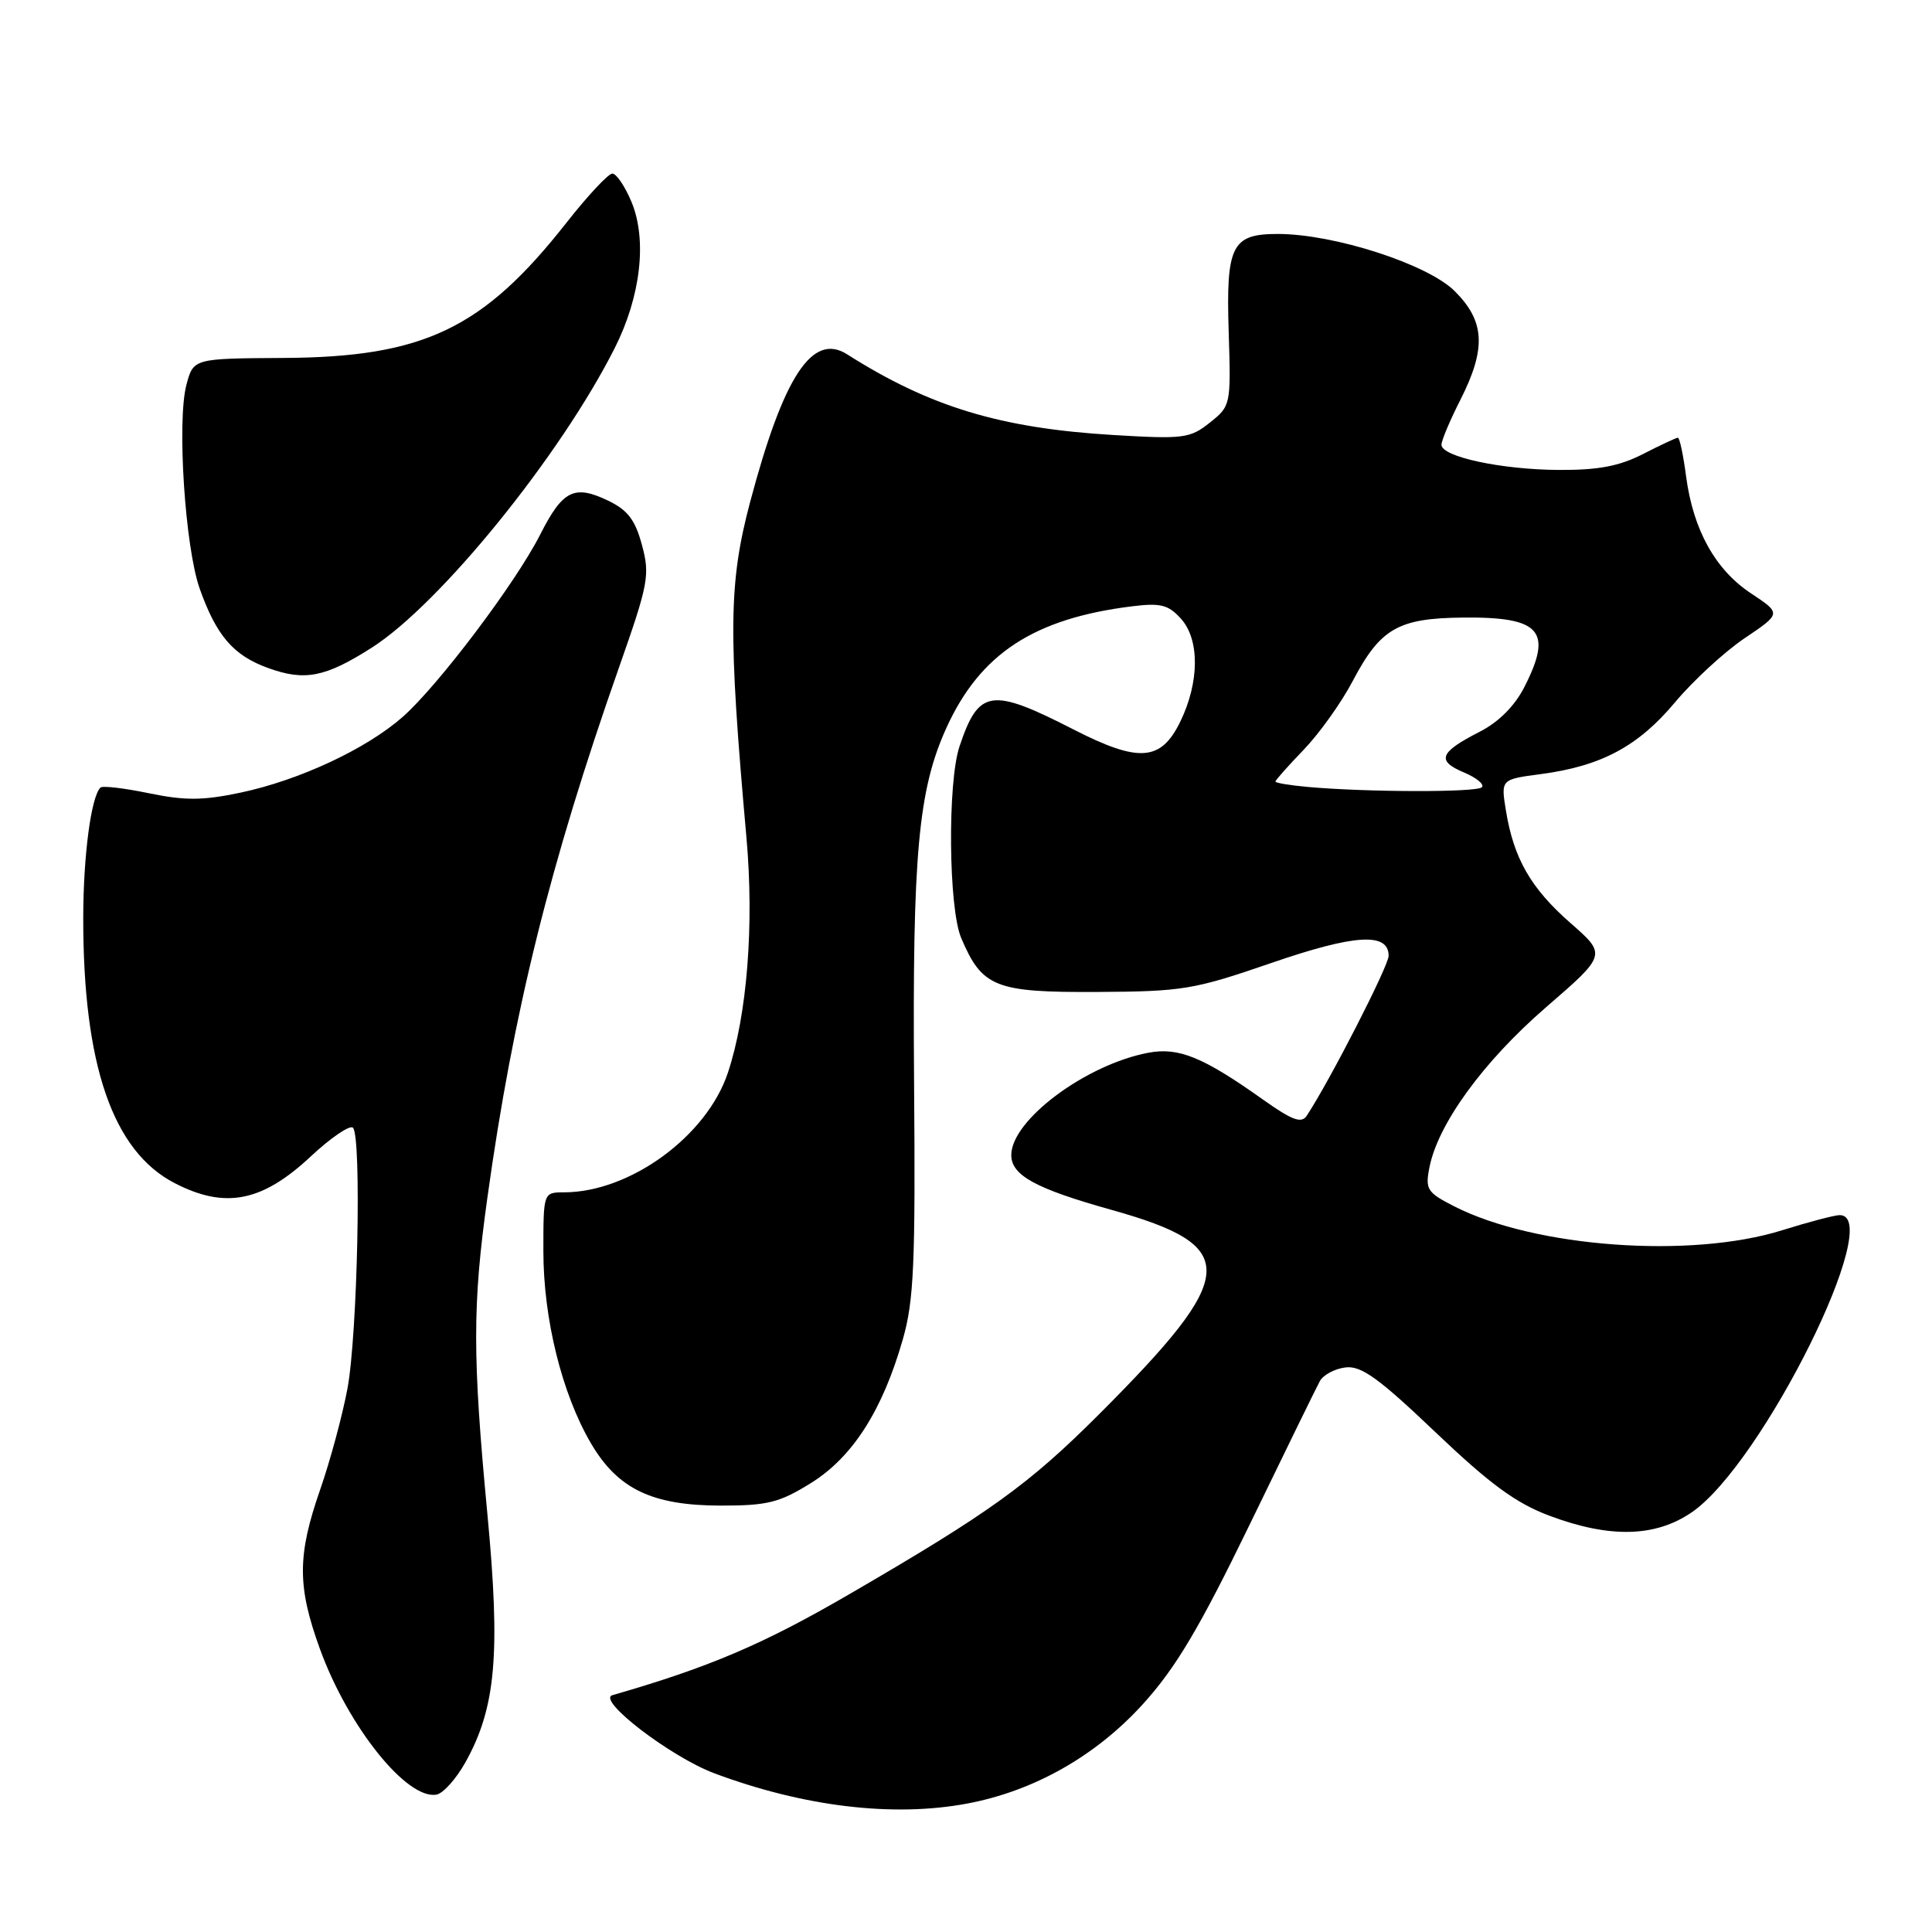 <?xml version="1.0" encoding="UTF-8" standalone="no"?>
<!DOCTYPE svg PUBLIC "-//W3C//DTD SVG 1.1//EN" "http://www.w3.org/Graphics/SVG/1.1/DTD/svg11.dtd" >
<svg xmlns="http://www.w3.org/2000/svg" xmlns:xlink="http://www.w3.org/1999/xlink" version="1.1" viewBox="0 0 256 256">
 <g >
 <path fill="currentColor"
d=" M 128.11 238.99 C 136.98 237.34 145.23 232.67 151.48 225.76 C 155.82 220.96 158.94 215.71 165.57 202.05 C 170.25 192.40 174.44 183.82 174.89 183.00 C 175.34 182.18 176.87 181.36 178.29 181.19 C 180.37 180.94 182.69 182.61 190.22 189.79 C 197.45 196.67 200.88 199.19 205.33 200.85 C 213.34 203.85 219.40 203.69 224.22 200.35 C 233.55 193.89 249.90 160.95 243.75 161.01 C 243.06 161.02 239.65 161.92 236.16 163.01 C 224.06 166.81 203.39 165.30 192.70 159.85 C 189.09 158.01 188.83 157.60 189.41 154.67 C 190.55 148.91 196.54 140.68 204.82 133.50 C 212.90 126.51 212.90 126.51 208.08 122.29 C 202.84 117.70 200.57 113.75 199.54 107.39 C 198.87 103.27 198.87 103.27 204.19 102.57 C 212.17 101.51 217.06 98.90 221.94 93.07 C 224.35 90.19 228.51 86.36 231.18 84.56 C 236.04 81.29 236.04 81.29 232.04 78.64 C 227.30 75.51 224.36 70.23 223.42 63.15 C 223.05 60.32 222.56 58.00 222.33 58.00 C 222.11 58.00 220.03 58.97 217.71 60.16 C 214.54 61.78 211.76 62.30 206.50 62.27 C 198.90 62.22 191.00 60.52 191.00 58.93 C 191.00 58.38 192.12 55.71 193.50 53.00 C 196.96 46.17 196.77 42.57 192.75 38.57 C 189.16 35.00 176.78 31.00 169.30 31.00 C 163.21 31.00 162.44 32.54 162.81 44.04 C 163.11 53.66 163.09 53.79 160.31 56.00 C 157.69 58.09 156.83 58.20 147.50 57.64 C 132.55 56.74 123.21 53.91 112.25 46.95 C 107.64 44.02 103.83 49.83 99.40 66.50 C 96.55 77.25 96.47 83.70 98.91 111.00 C 99.94 122.59 99.00 134.47 96.45 142.14 C 93.66 150.54 83.48 157.98 74.75 157.99 C 72.00 158.00 72.00 158.00 72.00 165.77 C 72.00 174.75 74.46 184.69 78.30 191.24 C 81.86 197.32 86.43 199.50 95.58 199.50 C 101.71 199.50 103.30 199.10 107.47 196.50 C 112.98 193.07 116.93 186.89 119.62 177.50 C 121.10 172.37 121.31 167.45 121.12 143.43 C 120.89 113.18 121.67 104.65 125.42 96.41 C 129.89 86.61 137.01 81.95 150.00 80.34 C 153.78 79.87 154.82 80.13 156.48 81.98 C 158.98 84.74 158.94 90.41 156.38 95.65 C 153.83 100.87 150.91 101.09 142.27 96.67 C 131.31 91.06 129.69 91.30 127.14 98.90 C 125.54 103.67 125.68 120.32 127.36 124.28 C 130.13 130.82 131.86 131.51 145.36 131.44 C 156.71 131.38 158.21 131.13 168.40 127.62 C 179.50 123.79 184.00 123.51 184.00 126.65 C 184.00 127.98 176.23 143.17 173.15 147.84 C 172.45 148.90 171.23 148.45 167.38 145.72 C 159.43 140.07 156.19 138.74 152.18 139.49 C 143.89 141.05 134.00 148.42 134.00 153.05 C 134.00 155.74 137.21 157.50 147.30 160.32 C 164.44 165.12 164.21 168.82 145.60 187.43 C 136.28 196.74 131.19 200.41 112.35 211.35 C 101.04 217.91 93.95 220.93 81.15 224.62 C 79.00 225.24 88.87 232.80 94.65 234.97 C 106.47 239.39 118.32 240.82 128.11 238.99 Z  M 61.64 233.57 C 65.71 226.32 66.34 219.18 64.58 200.60 C 62.60 179.70 62.60 172.95 64.57 158.78 C 67.99 134.14 72.88 114.45 82.00 88.50 C 85.93 77.33 86.14 76.20 85.06 72.21 C 84.16 68.86 83.16 67.57 80.54 66.32 C 76.08 64.19 74.56 64.96 71.58 70.83 C 68.34 77.23 58.04 90.88 53.33 95.02 C 48.51 99.25 39.68 103.37 31.91 105.02 C 26.90 106.08 24.54 106.10 19.74 105.11 C 16.47 104.43 13.57 104.09 13.31 104.36 C 12.07 105.59 11.05 113.32 11.03 121.50 C 11.00 141.11 14.93 152.55 23.18 156.79 C 29.85 160.22 34.74 159.26 41.18 153.23 C 43.85 150.74 46.36 149.03 46.77 149.43 C 47.93 150.60 47.38 176.82 46.04 184.00 C 45.37 187.57 43.74 193.62 42.41 197.42 C 39.39 206.11 39.38 210.20 42.39 218.49 C 46.13 228.80 53.94 238.54 57.86 237.79 C 58.73 237.62 60.43 235.72 61.64 233.57 Z  M 49.26 85.82 C 58.33 80.03 74.26 60.38 81.46 46.11 C 84.91 39.26 85.77 31.77 83.67 26.74 C 82.81 24.68 81.67 23.00 81.14 23.00 C 80.61 23.00 77.89 25.91 75.09 29.47 C 64.02 43.57 56.16 47.33 37.56 47.43 C 25.63 47.50 25.63 47.50 24.70 51.00 C 23.43 55.81 24.52 72.52 26.46 78.00 C 28.68 84.25 30.93 86.86 35.54 88.52 C 40.39 90.28 43.11 89.74 49.26 85.82 Z  M 173.25 104.27 C 170.91 104.06 169.00 103.74 169.00 103.56 C 169.00 103.38 170.69 101.48 172.75 99.34 C 174.81 97.20 177.73 93.12 179.23 90.26 C 182.92 83.25 185.25 81.91 193.91 81.83 C 204.15 81.73 205.78 83.59 201.99 91.03 C 200.70 93.56 198.57 95.69 196.05 96.97 C 190.75 99.68 190.30 100.80 193.95 102.34 C 195.64 103.05 196.73 103.94 196.35 104.32 C 195.66 105.01 181.11 104.98 173.25 104.27 Z "/>
</g>
</svg>